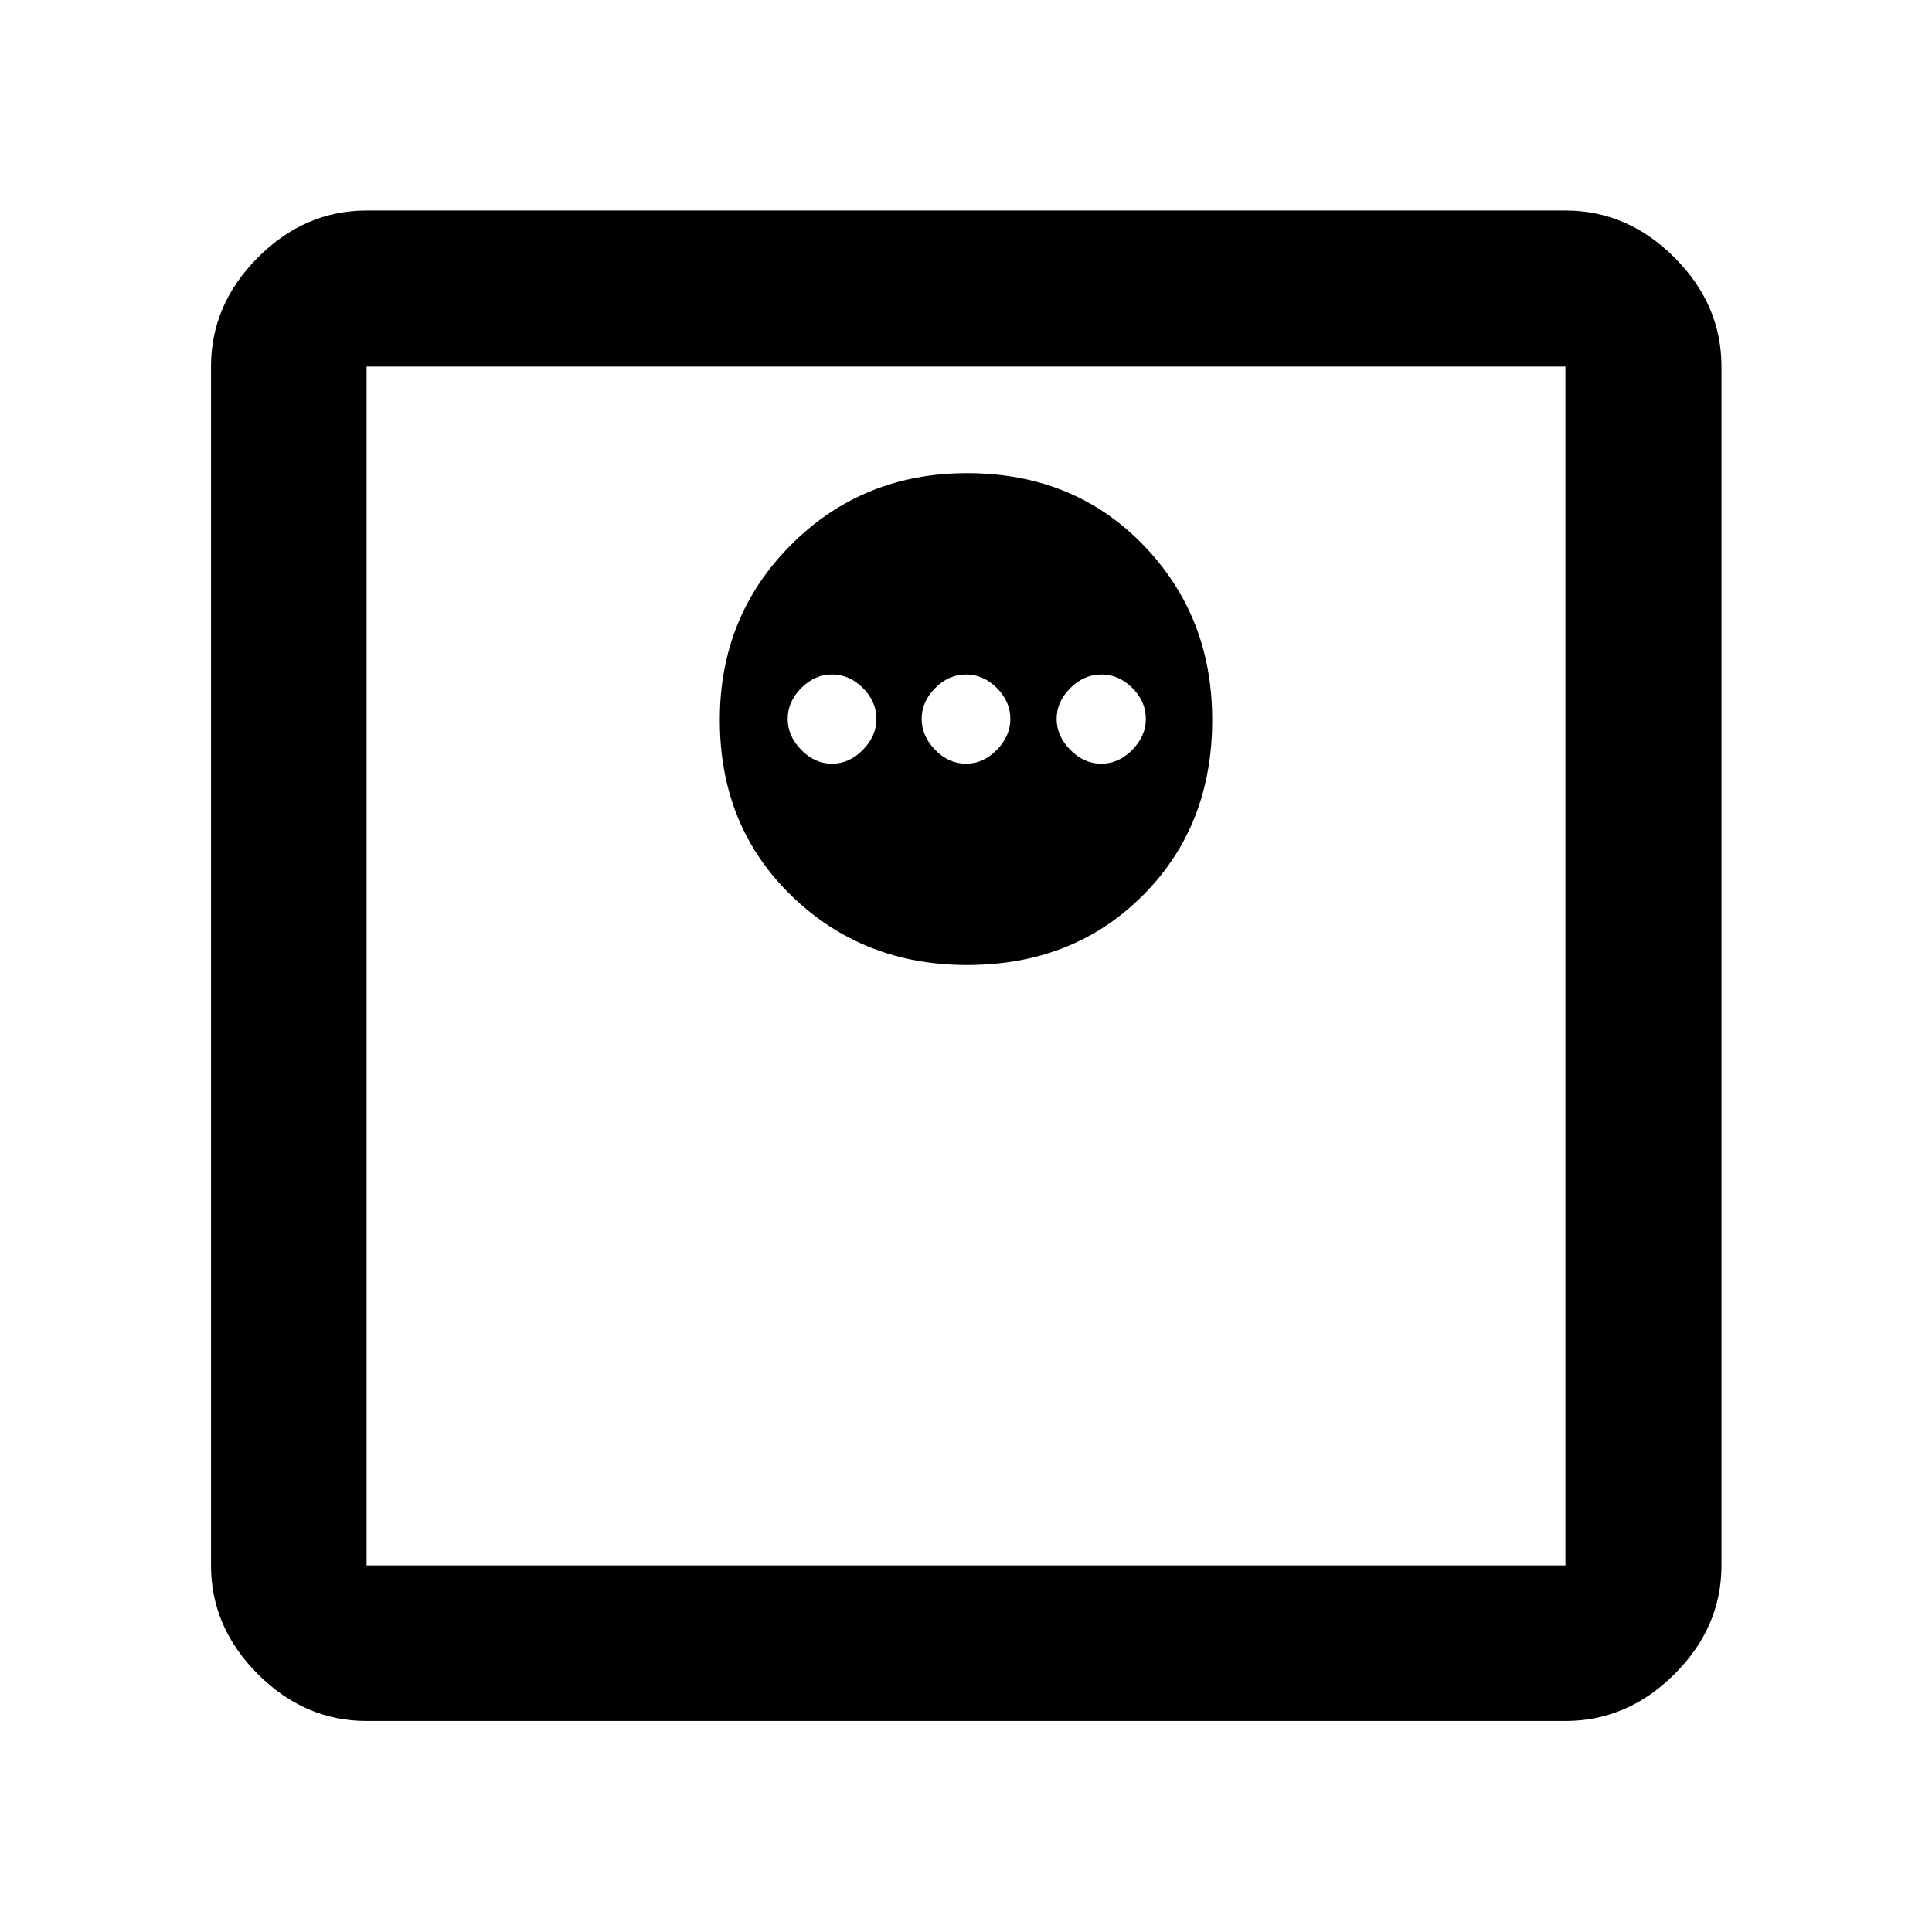 <svg xmlns="http://www.w3.org/2000/svg" height="48" viewBox="0 -960 960 960" width="48"><path d="M480.49-480.48q52.79 0 87.31-34.51 34.53-34.5 34.53-87.3 0-51.8-34.51-87.2-34.51-35.4-87.31-35.4-51.79 0-87.31 35.46-35.53 35.46-35.53 87.18 0 52.73 35.51 87.25t87.31 34.52Zm-67.06-100.04q-8.61 0-15.33-6.88-6.71-6.88-6.71-15.4 0-8.53 6.71-15.29 6.72-6.76 15.33-6.76 8.62 0 15.34 6.72 6.71 6.71 6.71 15.33 0 8.52-6.71 15.4-6.72 6.88-15.34 6.88Zm66.57 0q-8.62 0-15.33-6.88-6.71-6.88-6.71-15.4 0-8.53 6.71-15.29t15.33-6.76q8.62 0 15.33 6.72 6.71 6.71 6.71 15.33 0 8.52-6.71 15.4-6.71 6.88-15.33 6.88Zm67.22 0q-8.65 0-15.42-6.88-6.76-6.88-6.76-15.4 0-8.53 6.79-15.29 6.78-6.76 15.5-6.76 8.61 0 15.33 6.72 6.71 6.71 6.71 15.33 0 8.52-6.74 15.4-6.75 6.88-15.41 6.88ZM182.15-104.85q-30.74 0-54.02-23.28-23.28-23.28-23.28-54.02v-595.7q0-30.84 23.28-54.19 23.28-23.35 54.02-23.35h595.7q30.84 0 54.19 23.35 23.35 23.35 23.35 54.19v595.7q0 30.74-23.35 54.02-23.35 23.28-54.19 23.28h-595.7Zm0-77.3h595.7v-595.7h-595.7v595.7Zm0-595.7v595.7-595.7Z"/></svg>